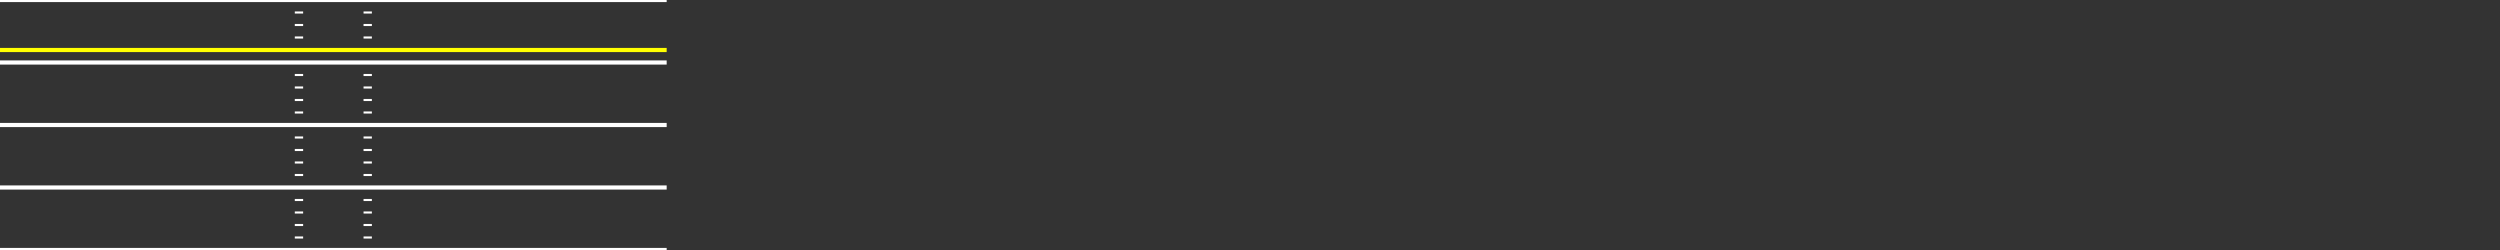 <svg viewBox="0 0 600 60" style="background-color: #eee" xmlns="http://www.w3.org/2000/svg"><rect x="0" y="0" width="600" height="60" fill="#333333" stroke="none"/><g id="field"><line stroke-width="1" stroke="white" x1="0" y1="0" x2="160" y2="0"/><line stroke-width="0.5" stroke="white" x1="70.75" y1="3" x2="72.75" y2="3"/><line stroke-width="0.5" stroke="white" x1="89.25" y1="3" x2="87.25" y2="3"/><line stroke-width="0.5" stroke="white" x1="70.75" y1="6" x2="72.75" y2="6"/><line stroke-width="0.5" stroke="white" x1="89.25" y1="6" x2="87.25" y2="6"/><line stroke-width="0.5" stroke="white" x1="70.75" y1="9" x2="72.75" y2="9"/><line stroke-width="0.5" stroke="white" x1="89.25" y1="9" x2="87.25" y2="9"/><line stroke-width="0.5" stroke="white" x1="70.75" y1="12" x2="72.75" y2="12"/><line stroke-width="0.5" stroke="white" x1="89.25" y1="12" x2="87.25" y2="12"/><line stroke-width="1" stroke="white" x1="0" y1="15" x2="160" y2="15"/><line stroke-width="0.5" stroke="white" x1="70.75" y1="18" x2="72.75" y2="18"/><line stroke-width="0.5" stroke="white" x1="89.25" y1="18" x2="87.25" y2="18"/><line stroke-width="0.5" stroke="white" x1="70.75" y1="21" x2="72.75" y2="21"/><line stroke-width="0.5" stroke="white" x1="89.25" y1="21" x2="87.25" y2="21"/><line stroke-width="0.5" stroke="white" x1="70.75" y1="24" x2="72.75" y2="24"/><line stroke-width="0.5" stroke="white" x1="89.25" y1="24" x2="87.25" y2="24"/><line stroke-width="0.5" stroke="white" x1="70.75" y1="27" x2="72.75" y2="27"/><line stroke-width="0.5" stroke="white" x1="89.25" y1="27" x2="87.25" y2="27"/><line stroke-width="1" stroke="white" x1="0" y1="30" x2="160" y2="30"/><line stroke-width="0.5" stroke="white" x1="70.75" y1="33" x2="72.75" y2="33"/><line stroke-width="0.5" stroke="white" x1="89.25" y1="33" x2="87.25" y2="33"/><line stroke-width="0.5" stroke="white" x1="70.75" y1="36" x2="72.75" y2="36"/><line stroke-width="0.5" stroke="white" x1="89.25" y1="36" x2="87.25" y2="36"/><line stroke-width="0.5" stroke="white" x1="70.75" y1="39" x2="72.75" y2="39"/><line stroke-width="0.5" stroke="white" x1="89.25" y1="39" x2="87.25" y2="39"/><line stroke-width="0.5" stroke="white" x1="70.75" y1="42" x2="72.75" y2="42"/><line stroke-width="0.5" stroke="white" x1="89.25" y1="42" x2="87.25" y2="42"/><line stroke-width="1" stroke="white" x1="0" y1="45" x2="160" y2="45"/><line stroke-width="0.5" stroke="white" x1="70.75" y1="48" x2="72.75" y2="48"/><line stroke-width="0.5" stroke="white" x1="89.25" y1="48" x2="87.25" y2="48"/><line stroke-width="0.5" stroke="white" x1="70.75" y1="51" x2="72.75" y2="51"/><line stroke-width="0.5" stroke="white" x1="89.25" y1="51" x2="87.25" y2="51"/><line stroke-width="0.5" stroke="white" x1="70.75" y1="54" x2="72.75" y2="54"/><line stroke-width="0.5" stroke="white" x1="89.25" y1="54" x2="87.25" y2="54"/><line stroke-width="0.5" stroke="white" x1="70.75" y1="57" x2="72.75" y2="57"/><line stroke-width="0.5" stroke="white" x1="89.25" y1="57" x2="87.25" y2="57"/><line stroke-width="1" stroke="white" x1="0" y1="60" x2="160" y2="60"/><line stroke-width="0.5" stroke="white" x1="70.75" y1="63" x2="72.75" y2="63"/><line stroke-width="0.5" stroke="white" x1="89.25" y1="63" x2="87.25" y2="63"/><line stroke-width="0.5" stroke="white" x1="70.75" y1="66" x2="72.75" y2="66"/><line stroke-width="0.5" stroke="white" x1="89.25" y1="66" x2="87.25" y2="66"/><line stroke-width="0.5" stroke="white" x1="70.75" y1="69" x2="72.75" y2="69"/><line stroke-width="0.5" stroke="white" x1="89.25" y1="69" x2="87.25" y2="69"/><line stroke-width="0.5" stroke="white" x1="70.75" y1="72" x2="72.75" y2="72"/><line stroke-width="0.5" stroke="white" x1="89.25" y1="72" x2="87.25" y2="72"/><line stroke-width="1" stroke="white" x1="0" y1="75" x2="160" y2="75"/><line stroke-width="0.5" stroke="white" x1="70.75" y1="78" x2="72.75" y2="78"/><line stroke-width="0.5" stroke="white" x1="89.25" y1="78" x2="87.25" y2="78"/><line stroke-width="0.5" stroke="white" x1="70.75" y1="81" x2="72.75" y2="81"/><line stroke-width="0.5" stroke="white" x1="89.25" y1="81" x2="87.25" y2="81"/><line stroke-width="0.5" stroke="white" x1="70.75" y1="84" x2="72.75" y2="84"/><line stroke-width="0.5" stroke="white" x1="89.25" y1="84" x2="87.25" y2="84"/><line stroke-width="0.5" stroke="white" x1="70.75" y1="87" x2="72.75" y2="87"/><line stroke-width="0.5" stroke="white" x1="89.25" y1="87" x2="87.25" y2="87"/><line stroke-width="1" stroke="white" x1="0" y1="90" x2="160" y2="90"/><line stroke-width="0.5" stroke="white" x1="70.75" y1="93" x2="72.75" y2="93"/><line stroke-width="0.5" stroke="white" x1="89.25" y1="93" x2="87.25" y2="93"/><line stroke-width="0.5" stroke="white" x1="70.75" y1="96" x2="72.75" y2="96"/><line stroke-width="0.5" stroke="white" x1="89.25" y1="96" x2="87.25" y2="96"/><line stroke-width="0.5" stroke="white" x1="70.75" y1="99" x2="72.75" y2="99"/><line stroke-width="0.5" stroke="white" x1="89.25" y1="99" x2="87.25" y2="99"/><line stroke-width="0.5" stroke="white" x1="70.75" y1="102" x2="72.75" y2="102"/><line stroke-width="0.5" stroke="white" x1="89.25" y1="102" x2="87.25" y2="102"/><line stroke-width="1" stroke="white" x1="0" y1="105" x2="160" y2="105"/><line stroke-width="0.5" stroke="white" x1="70.75" y1="108" x2="72.75" y2="108"/><line stroke-width="0.5" stroke="white" x1="89.25" y1="108" x2="87.25" y2="108"/><line stroke-width="0.5" stroke="white" x1="70.75" y1="111" x2="72.75" y2="111"/><line stroke-width="0.5" stroke="white" x1="89.25" y1="111" x2="87.25" y2="111"/><line stroke-width="0.5" stroke="white" x1="70.75" y1="114" x2="72.75" y2="114"/><line stroke-width="0.5" stroke="white" x1="89.25" y1="114" x2="87.25" y2="114"/><line stroke-width="0.5" stroke="white" x1="70.75" y1="117" x2="72.75" y2="117"/><line stroke-width="0.5" stroke="white" x1="89.25" y1="117" x2="87.25" y2="117"/><line stroke-width="1" stroke="white" x1="0" y1="120" x2="160" y2="120"/><line stroke-width="0.5" stroke="white" x1="70.75" y1="123" x2="72.75" y2="123"/><line stroke-width="0.5" stroke="white" x1="89.25" y1="123" x2="87.25" y2="123"/><line stroke-width="0.5" stroke="white" x1="70.75" y1="126" x2="72.75" y2="126"/><line stroke-width="0.5" stroke="white" x1="89.25" y1="126" x2="87.25" y2="126"/><line stroke-width="0.5" stroke="white" x1="70.75" y1="129" x2="72.75" y2="129"/><line stroke-width="0.5" stroke="white" x1="89.25" y1="129" x2="87.25" y2="129"/><line stroke-width="0.5" stroke="white" x1="70.75" y1="132" x2="72.75" y2="132"/><line stroke-width="0.5" stroke="white" x1="89.25" y1="132" x2="87.25" y2="132"/><line stroke-width="1" stroke="white" x1="0" y1="135" x2="160" y2="135"/><line stroke-width="0.5" stroke="white" x1="70.75" y1="138" x2="72.75" y2="138"/><line stroke-width="0.5" stroke="white" x1="89.25" y1="138" x2="87.25" y2="138"/><line stroke-width="0.5" stroke="white" x1="70.75" y1="141" x2="72.75" y2="141"/><line stroke-width="0.5" stroke="white" x1="89.25" y1="141" x2="87.25" y2="141"/><line stroke-width="0.5" stroke="white" x1="70.75" y1="144" x2="72.75" y2="144"/><line stroke-width="0.5" stroke="white" x1="89.25" y1="144" x2="87.25" y2="144"/><line stroke-width="0.5" stroke="white" x1="70.75" y1="147" x2="72.75" y2="147"/><line stroke-width="0.5" stroke="white" x1="89.25" y1="147" x2="87.25" y2="147"/><line stroke-width="1" stroke="white" x1="0" y1="150" x2="160" y2="150"/><line stroke-width="0.5" stroke="white" x1="70.75" y1="153" x2="72.75" y2="153"/><line stroke-width="0.5" stroke="white" x1="89.25" y1="153" x2="87.25" y2="153"/><line stroke-width="0.5" stroke="white" x1="70.75" y1="156" x2="72.75" y2="156"/><line stroke-width="0.5" stroke="white" x1="89.25" y1="156" x2="87.25" y2="156"/><line stroke-width="0.5" stroke="white" x1="70.75" y1="159" x2="72.75" y2="159"/><line stroke-width="0.5" stroke="white" x1="89.25" y1="159" x2="87.25" y2="159"/><line stroke-width="0.5" stroke="white" x1="70.75" y1="162" x2="72.75" y2="162"/><line stroke-width="0.5" stroke="white" x1="89.25" y1="162" x2="87.25" y2="162"/><line stroke-width="1" stroke="white" x1="0" y1="165" x2="160" y2="165"/><line stroke-width="0.5" stroke="white" x1="70.75" y1="168" x2="72.75" y2="168"/><line stroke-width="0.5" stroke="white" x1="89.25" y1="168" x2="87.25" y2="168"/><line stroke-width="0.5" stroke="white" x1="70.75" y1="171" x2="72.75" y2="171"/><line stroke-width="0.5" stroke="white" x1="89.25" y1="171" x2="87.25" y2="171"/><line stroke-width="0.5" stroke="white" x1="70.75" y1="174" x2="72.75" y2="174"/><line stroke-width="0.5" stroke="white" x1="89.25" y1="174" x2="87.25" y2="174"/><line stroke-width="0.5" stroke="white" x1="70.75" y1="177" x2="72.75" y2="177"/><line stroke-width="0.5" stroke="white" x1="89.25" y1="177" x2="87.25" y2="177"/><line stroke-width="1" stroke="white" x1="0" y1="180" x2="160" y2="180"/><line stroke-width="0.5" stroke="white" x1="70.75" y1="183" x2="72.75" y2="183"/><line stroke-width="0.5" stroke="white" x1="89.25" y1="183" x2="87.25" y2="183"/><line stroke-width="0.5" stroke="white" x1="70.75" y1="186" x2="72.75" y2="186"/><line stroke-width="0.5" stroke="white" x1="89.25" y1="186" x2="87.25" y2="186"/><line stroke-width="0.5" stroke="white" x1="70.75" y1="189" x2="72.75" y2="189"/><line stroke-width="0.5" stroke="white" x1="89.25" y1="189" x2="87.25" y2="189"/><line stroke-width="0.5" stroke="white" x1="70.75" y1="192" x2="72.75" y2="192"/><line stroke-width="0.5" stroke="white" x1="89.25" y1="192" x2="87.25" y2="192"/><line stroke-width="1" stroke="white" x1="0" y1="195" x2="160" y2="195"/><line stroke-width="0.5" stroke="white" x1="70.75" y1="198" x2="72.75" y2="198"/><line stroke-width="0.5" stroke="white" x1="89.25" y1="198" x2="87.25" y2="198"/><line stroke-width="0.5" stroke="white" x1="70.75" y1="201" x2="72.75" y2="201"/><line stroke-width="0.5" stroke="white" x1="89.25" y1="201" x2="87.25" y2="201"/><line stroke-width="0.5" stroke="white" x1="70.75" y1="204" x2="72.75" y2="204"/><line stroke-width="0.5" stroke="white" x1="89.25" y1="204" x2="87.25" y2="204"/><line stroke-width="0.5" stroke="white" x1="70.75" y1="207" x2="72.75" y2="207"/><line stroke-width="0.5" stroke="white" x1="89.25" y1="207" x2="87.25" y2="207"/><line stroke-width="1" stroke="white" x1="0" y1="210" x2="160" y2="210"/><line stroke-width="0.5" stroke="white" x1="70.75" y1="213" x2="72.75" y2="213"/><line stroke-width="0.5" stroke="white" x1="89.25" y1="213" x2="87.25" y2="213"/><line stroke-width="0.5" stroke="white" x1="70.75" y1="216" x2="72.75" y2="216"/><line stroke-width="0.5" stroke="white" x1="89.25" y1="216" x2="87.25" y2="216"/><line stroke-width="0.5" stroke="white" x1="70.75" y1="219" x2="72.75" y2="219"/><line stroke-width="0.5" stroke="white" x1="89.25" y1="219" x2="87.25" y2="219"/><line stroke-width="0.5" stroke="white" x1="70.75" y1="222" x2="72.75" y2="222"/><line stroke-width="0.5" stroke="white" x1="89.25" y1="222" x2="87.25" y2="222"/><line stroke-width="1" stroke="white" x1="0" y1="225" x2="160" y2="225"/><line stroke-width="0.5" stroke="white" x1="70.75" y1="228" x2="72.75" y2="228"/><line stroke-width="0.5" stroke="white" x1="89.25" y1="228" x2="87.25" y2="228"/><line stroke-width="0.5" stroke="white" x1="70.75" y1="231" x2="72.75" y2="231"/><line stroke-width="0.5" stroke="white" x1="89.25" y1="231" x2="87.25" y2="231"/><line stroke-width="0.5" stroke="white" x1="70.75" y1="234" x2="72.75" y2="234"/><line stroke-width="0.5" stroke="white" x1="89.25" y1="234" x2="87.25" y2="234"/><line stroke-width="0.5" stroke="white" x1="70.75" y1="237" x2="72.75" y2="237"/><line stroke-width="0.5" stroke="white" x1="89.25" y1="237" x2="87.25" y2="237"/><line stroke-width="1" stroke="white" x1="0" y1="240" x2="160" y2="240"/><line stroke-width="0.5" stroke="white" x1="70.75" y1="243" x2="72.75" y2="243"/><line stroke-width="0.5" stroke="white" x1="89.25" y1="243" x2="87.25" y2="243"/><line stroke-width="0.5" stroke="white" x1="70.75" y1="246" x2="72.75" y2="246"/><line stroke-width="0.5" stroke="white" x1="89.25" y1="246" x2="87.25" y2="246"/><line stroke-width="0.5" stroke="white" x1="70.75" y1="249" x2="72.75" y2="249"/><line stroke-width="0.5" stroke="white" x1="89.25" y1="249" x2="87.25" y2="249"/><line stroke-width="0.5" stroke="white" x1="70.75" y1="252" x2="72.75" y2="252"/><line stroke-width="0.5" stroke="white" x1="89.25" y1="252" x2="87.25" y2="252"/><line stroke-width="1" stroke="white" x1="0" y1="255" x2="160" y2="255"/><line stroke-width="0.5" stroke="white" x1="70.75" y1="258" x2="72.75" y2="258"/><line stroke-width="0.5" stroke="white" x1="89.25" y1="258" x2="87.25" y2="258"/><line stroke-width="0.5" stroke="white" x1="70.75" y1="261" x2="72.75" y2="261"/><line stroke-width="0.5" stroke="white" x1="89.25" y1="261" x2="87.25" y2="261"/><line stroke-width="0.5" stroke="white" x1="70.75" y1="264" x2="72.75" y2="264"/><line stroke-width="0.5" stroke="white" x1="89.25" y1="264" x2="87.25" y2="264"/><line stroke-width="0.5" stroke="white" x1="70.75" y1="267" x2="72.75" y2="267"/><line stroke-width="0.5" stroke="white" x1="89.25" y1="267" x2="87.25" y2="267"/><line stroke-width="1" stroke="white" x1="0" y1="270" x2="160" y2="270"/><line stroke-width="0.5" stroke="white" x1="70.75" y1="273" x2="72.75" y2="273"/><line stroke-width="0.5" stroke="white" x1="89.25" y1="273" x2="87.25" y2="273"/><line stroke-width="0.5" stroke="white" x1="70.75" y1="276" x2="72.75" y2="276"/><line stroke-width="0.5" stroke="white" x1="89.25" y1="276" x2="87.25" y2="276"/><line stroke-width="0.5" stroke="white" x1="70.75" y1="279" x2="72.75" y2="279"/><line stroke-width="0.5" stroke="white" x1="89.25" y1="279" x2="87.25" y2="279"/><line stroke-width="0.5" stroke="white" x1="70.75" y1="282" x2="72.75" y2="282"/><line stroke-width="0.5" stroke="white" x1="89.25" y1="282" x2="87.25" y2="282"/><line stroke-width="1" stroke="white" x1="0" y1="285" x2="160" y2="285"/><line stroke-width="0.5" stroke="white" x1="70.75" y1="288" x2="72.75" y2="288"/><line stroke-width="0.5" stroke="white" x1="89.25" y1="288" x2="87.25" y2="288"/><line stroke-width="0.5" stroke="white" x1="70.75" y1="291" x2="72.75" y2="291"/><line stroke-width="0.5" stroke="white" x1="89.25" y1="291" x2="87.25" y2="291"/><line stroke-width="0.5" stroke="white" x1="70.75" y1="294" x2="72.75" y2="294"/><line stroke-width="0.5" stroke="white" x1="89.25" y1="294" x2="87.25" y2="294"/><line stroke-width="0.5" stroke="white" x1="70.75" y1="297" x2="72.75" y2="297"/><line stroke-width="0.5" stroke="white" x1="89.25" y1="297" x2="87.25" y2="297"/><line stroke-width="1" stroke="white" x1="0" y1="300" x2="160" y2="300"/><line stroke-width="1" stroke="yellow" x1="0" y1="12" x2="160" y2="12"/></g></svg>

